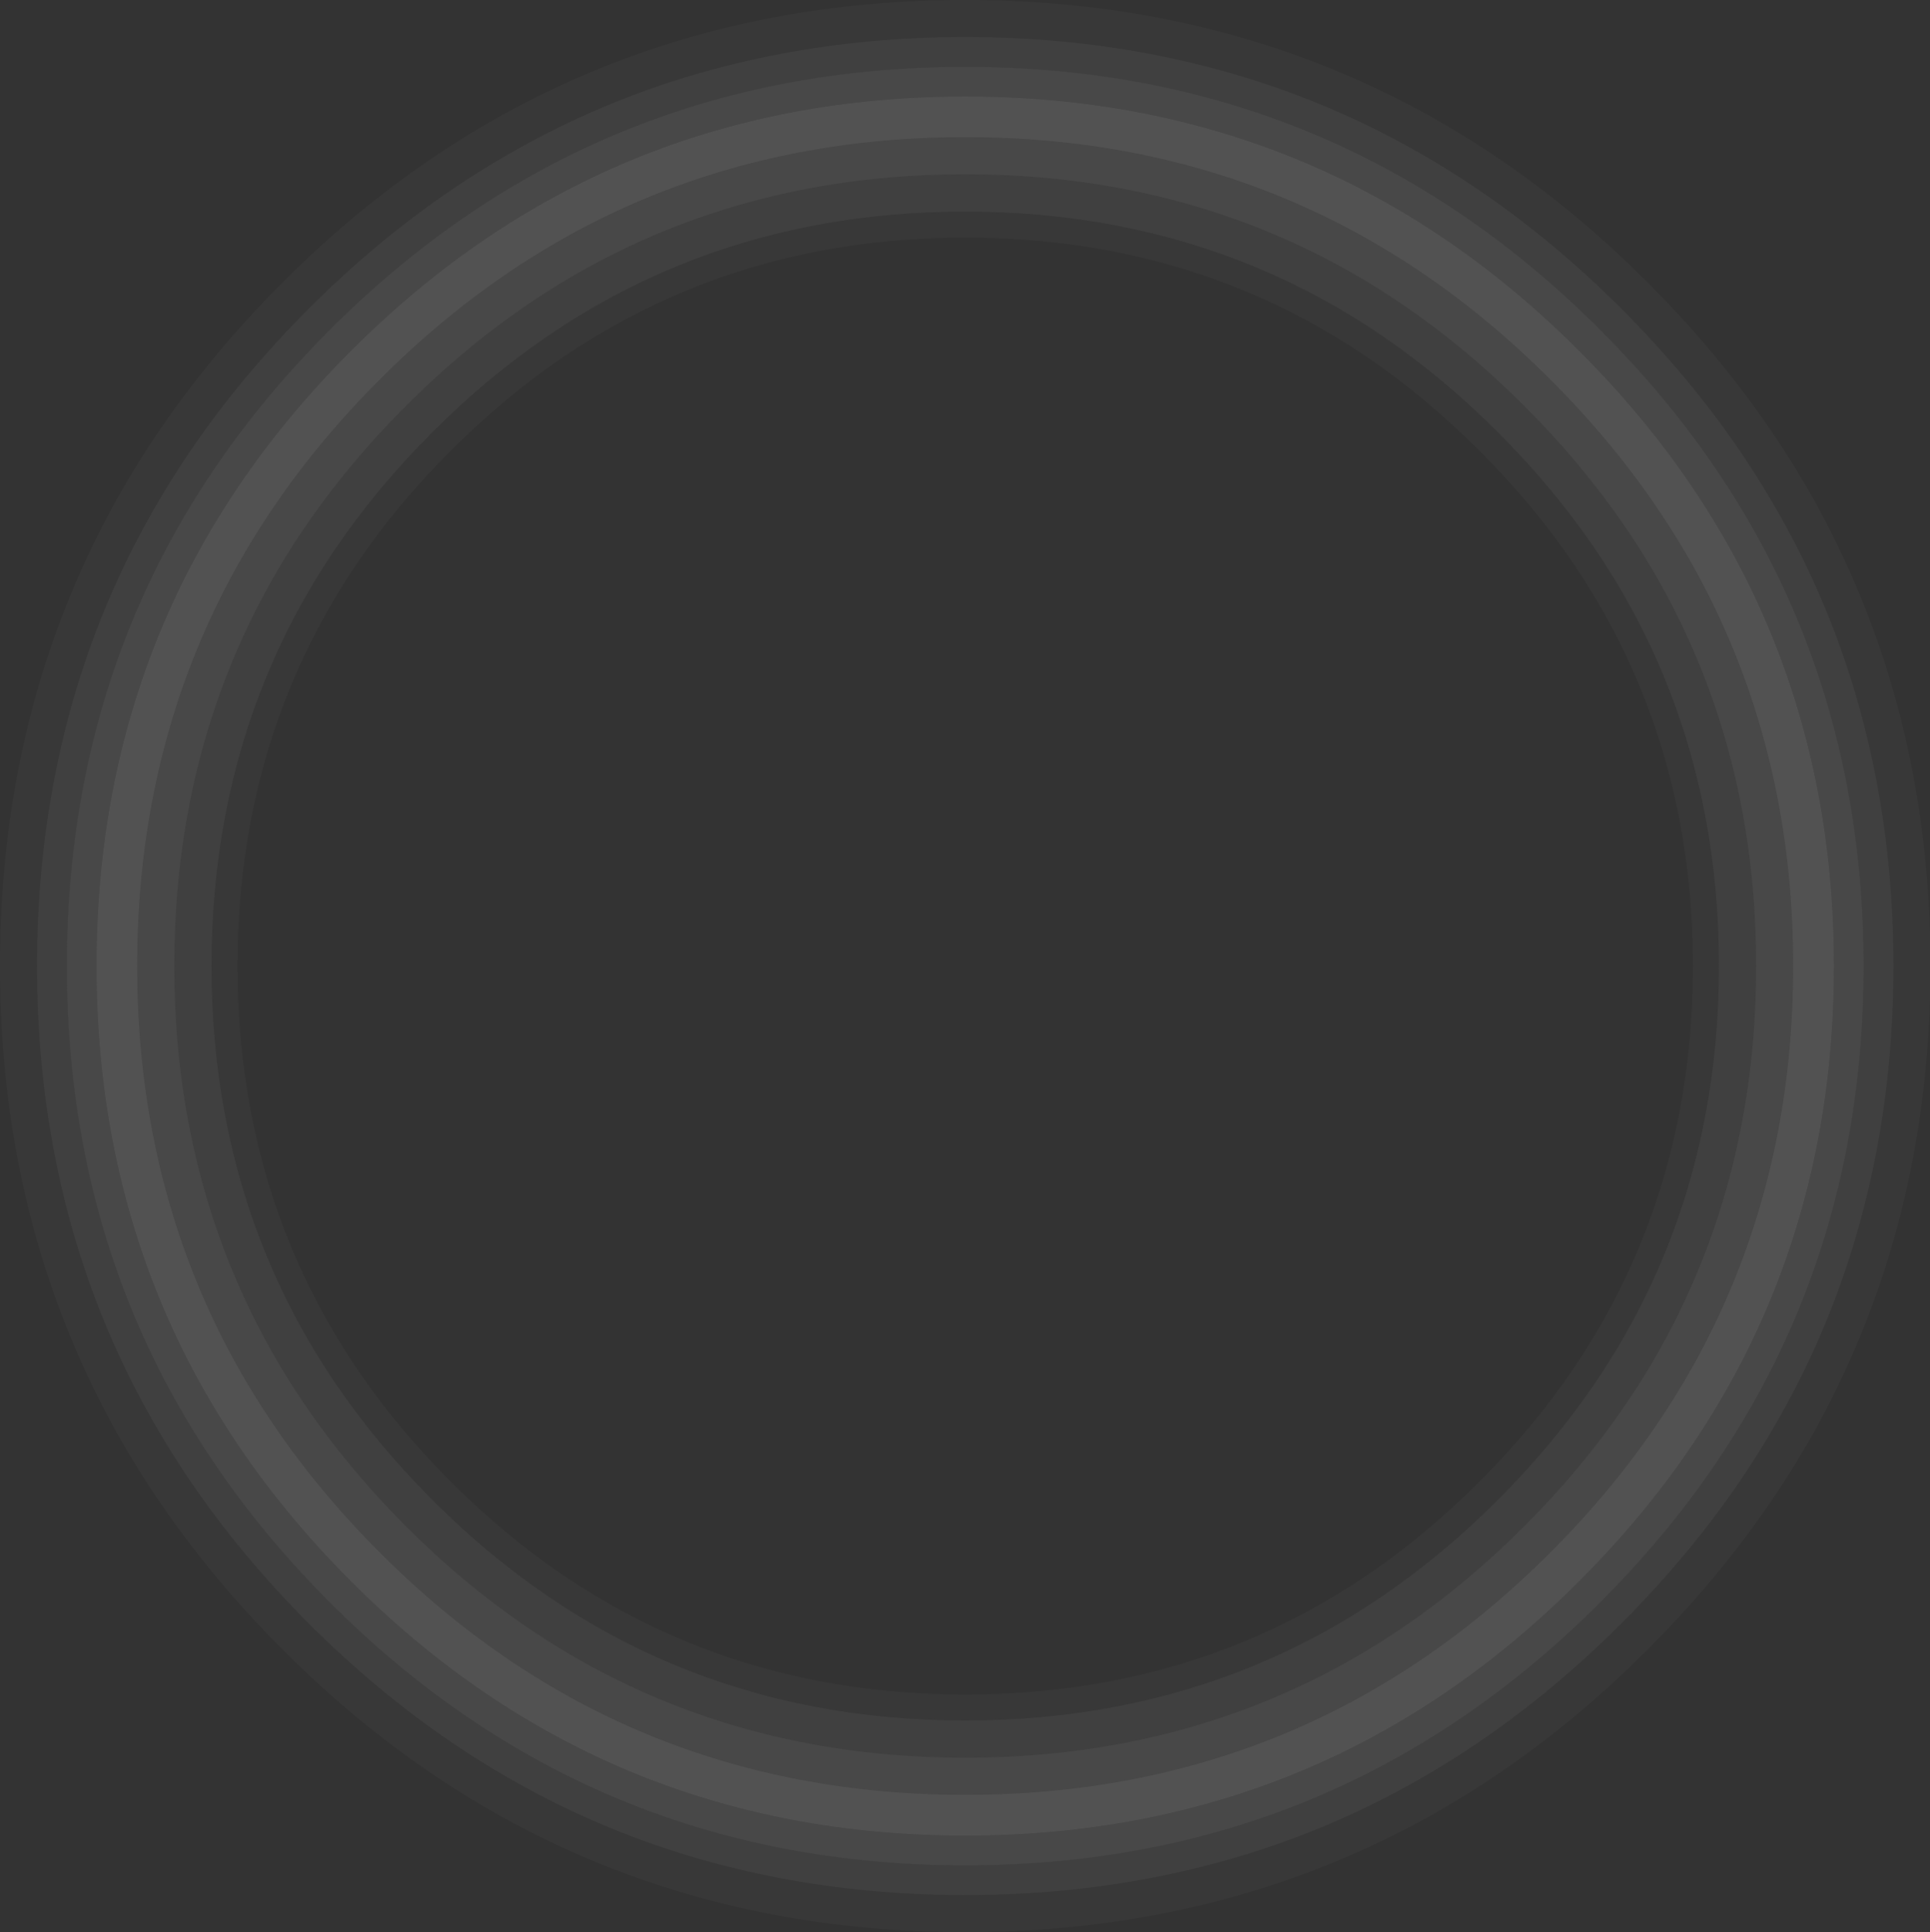 <?xml version="1.0" encoding="UTF-8" standalone="no"?>
<svg xmlns:ffdec="https://www.free-decompiler.com/flash" xmlns:xlink="http://www.w3.org/1999/xlink" ffdec:objectType="frame" height="330.75px" width="330.35px" xmlns="http://www.w3.org/2000/svg">
  <rect width="100%" height="100%" fill="#333333" stroke="none"/>
  <g transform="matrix(1.0, 0.0, 0.0, 1.0, -113.6, -113.7)">
    <use ffdec:characterId="207" height="780.15" transform="matrix(0.424, 0.0, 0.0, 0.424, 113.592, 113.692)" width="779.35" xlink:href="#shape0"/>
  </g>
  <defs>
    <g id="shape0" transform="matrix(1.0, 0.0, 0.0, 1.0, 110.9, 111.0)">
      <path d="M613.0 279.05 Q613.0 140.2 515.1 42.4 417.4 -55.6 278.75 -55.6 140.0 -55.6 42.3 42.4 -55.5 140.2 -55.5 279.05 -55.5 417.8 42.3 515.7 140.0 613.7 278.75 613.7 417.4 613.7 515.1 515.7 613.0 417.8 613.0 279.05 M629.45 279.05 Q629.45 424.65 526.7 527.35 424.25 630.15 278.75 630.15 133.2 630.15 30.7 527.35 -71.9 424.65 -71.9 279.05 -71.9 133.4 30.7 30.8 133.2 -72.0 278.75 -72.0 424.25 -72.0 526.7 30.8 629.45 133.4 629.45 279.05" fill="#ffffff" fill-opacity="0.153" fill-rule="evenodd" stroke="none"/>
      <path d="M613.0 279.05 Q613.0 417.8 515.1 515.7 417.4 613.7 278.75 613.7 140.0 613.7 42.3 515.7 -55.5 417.8 -55.5 279.05 -55.5 140.2 42.3 42.4 140.0 -55.6 278.75 -55.6 417.4 -55.6 515.1 42.4 613.0 140.2 613.0 279.05 M629.45 279.05 Q629.45 133.4 526.7 30.8 424.25 -72.0 278.75 -72.0 133.2 -72.0 30.7 30.8 -71.9 133.4 -71.9 279.05 -71.9 424.65 30.7 527.35 133.2 630.15 278.75 630.15 424.25 630.15 526.7 527.35 629.45 424.65 629.45 279.05 M641.45 279.05 Q641.45 429.65 535.2 535.9 429.2 642.2 278.75 642.2 128.25 642.2 22.15 535.9 -83.9 429.65 -83.9 279.05 -83.9 128.45 22.15 22.3 128.25 -84.0 278.75 -84.0 429.2 -84.0 535.2 22.3 641.45 128.45 641.45 279.05 M598.05 279.05 Q598.05 146.4 504.55 53.05 411.25 -40.6 278.75 -40.6 146.2 -40.6 52.9 53.05 -40.5 146.4 -40.5 279.05 -40.5 411.55 52.9 505.15 146.2 598.7 278.75 598.7 411.25 598.7 504.55 505.15 598.05 411.55 598.05 279.05" fill="#ffffff" fill-opacity="0.102" fill-rule="evenodd" stroke="none"/>
      <path d="M641.45 279.05 Q641.45 128.45 535.2 22.3 429.2 -84.0 278.75 -84.0 128.25 -84.0 22.15 22.3 -83.9 128.45 -83.9 279.05 -83.9 429.65 22.15 535.9 128.25 642.2 278.75 642.2 429.2 642.2 535.2 535.9 641.45 429.65 641.45 279.05 M583.05 279.05 Q583.05 152.7 493.9 63.65 405.0 -25.55 278.75 -25.55 152.45 -25.55 63.55 63.65 -25.5 152.7 -25.5 279.05 -25.5 405.35 63.55 494.5 152.45 583.7 278.75 583.7 405.0 583.7 493.9 494.5 583.05 405.35 583.05 279.05 M598.05 279.05 Q598.05 411.55 504.55 505.15 411.25 598.7 278.75 598.7 146.2 598.7 52.9 505.15 -40.5 411.55 -40.5 279.05 -40.5 146.4 52.9 53.05 146.2 -40.6 278.75 -40.6 411.25 -40.6 504.55 53.05 598.05 146.4 598.05 279.05 M13.65 544.4 Q-95.95 434.6 -95.95 279.05 -95.95 123.5 13.65 13.75 123.3 -96.05 278.75 -96.05 434.15 -96.05 543.75 13.75 653.5 123.5 653.5 279.05 653.5 434.6 543.75 544.4 434.15 654.2 278.75 654.2 123.3 654.2 13.65 544.4" fill="#ffffff" fill-opacity="0.063" fill-rule="evenodd" stroke="none"/>
      <path d="M572.55 279.05 Q572.55 157.1 486.5 71.15 400.7 -15.05 278.75 -15.05 156.8 -15.05 70.95 71.15 -15.0 157.1 -15.0 279.05 -15.0 401.0 70.95 487.1 156.8 573.2 278.75 573.2 400.7 573.2 486.5 487.1 572.55 401.0 572.55 279.05 M583.05 279.05 Q583.05 405.35 493.9 494.5 405.0 583.7 278.75 583.7 152.45 583.7 63.55 494.5 -25.5 405.35 -25.5 279.05 -25.5 152.7 63.55 63.65 152.45 -25.55 278.75 -25.55 405.0 -25.55 493.9 63.65 583.05 152.7 583.05 279.05 M13.65 544.4 Q123.3 654.2 278.75 654.2 434.15 654.2 543.75 544.4 653.5 434.6 653.5 279.05 653.5 123.5 543.75 13.75 434.15 -96.05 278.75 -96.05 123.3 -96.05 13.65 13.75 -95.95 123.5 -95.95 279.05 -95.95 434.6 13.65 544.4 M3.1 554.95 Q-110.9 440.85 -110.9 279.05 -110.9 117.25 3.1 3.15 117.15 -111.0 278.75 -111.0 440.4 -111.0 554.35 3.15 668.45 117.25 668.45 279.05 668.45 440.85 554.35 554.95 440.4 669.15 278.75 669.15 117.15 669.15 3.1 554.95" fill="#ffffff" fill-opacity="0.024" fill-rule="evenodd" stroke="none"/>
    </g>
  </defs>
</svg>
